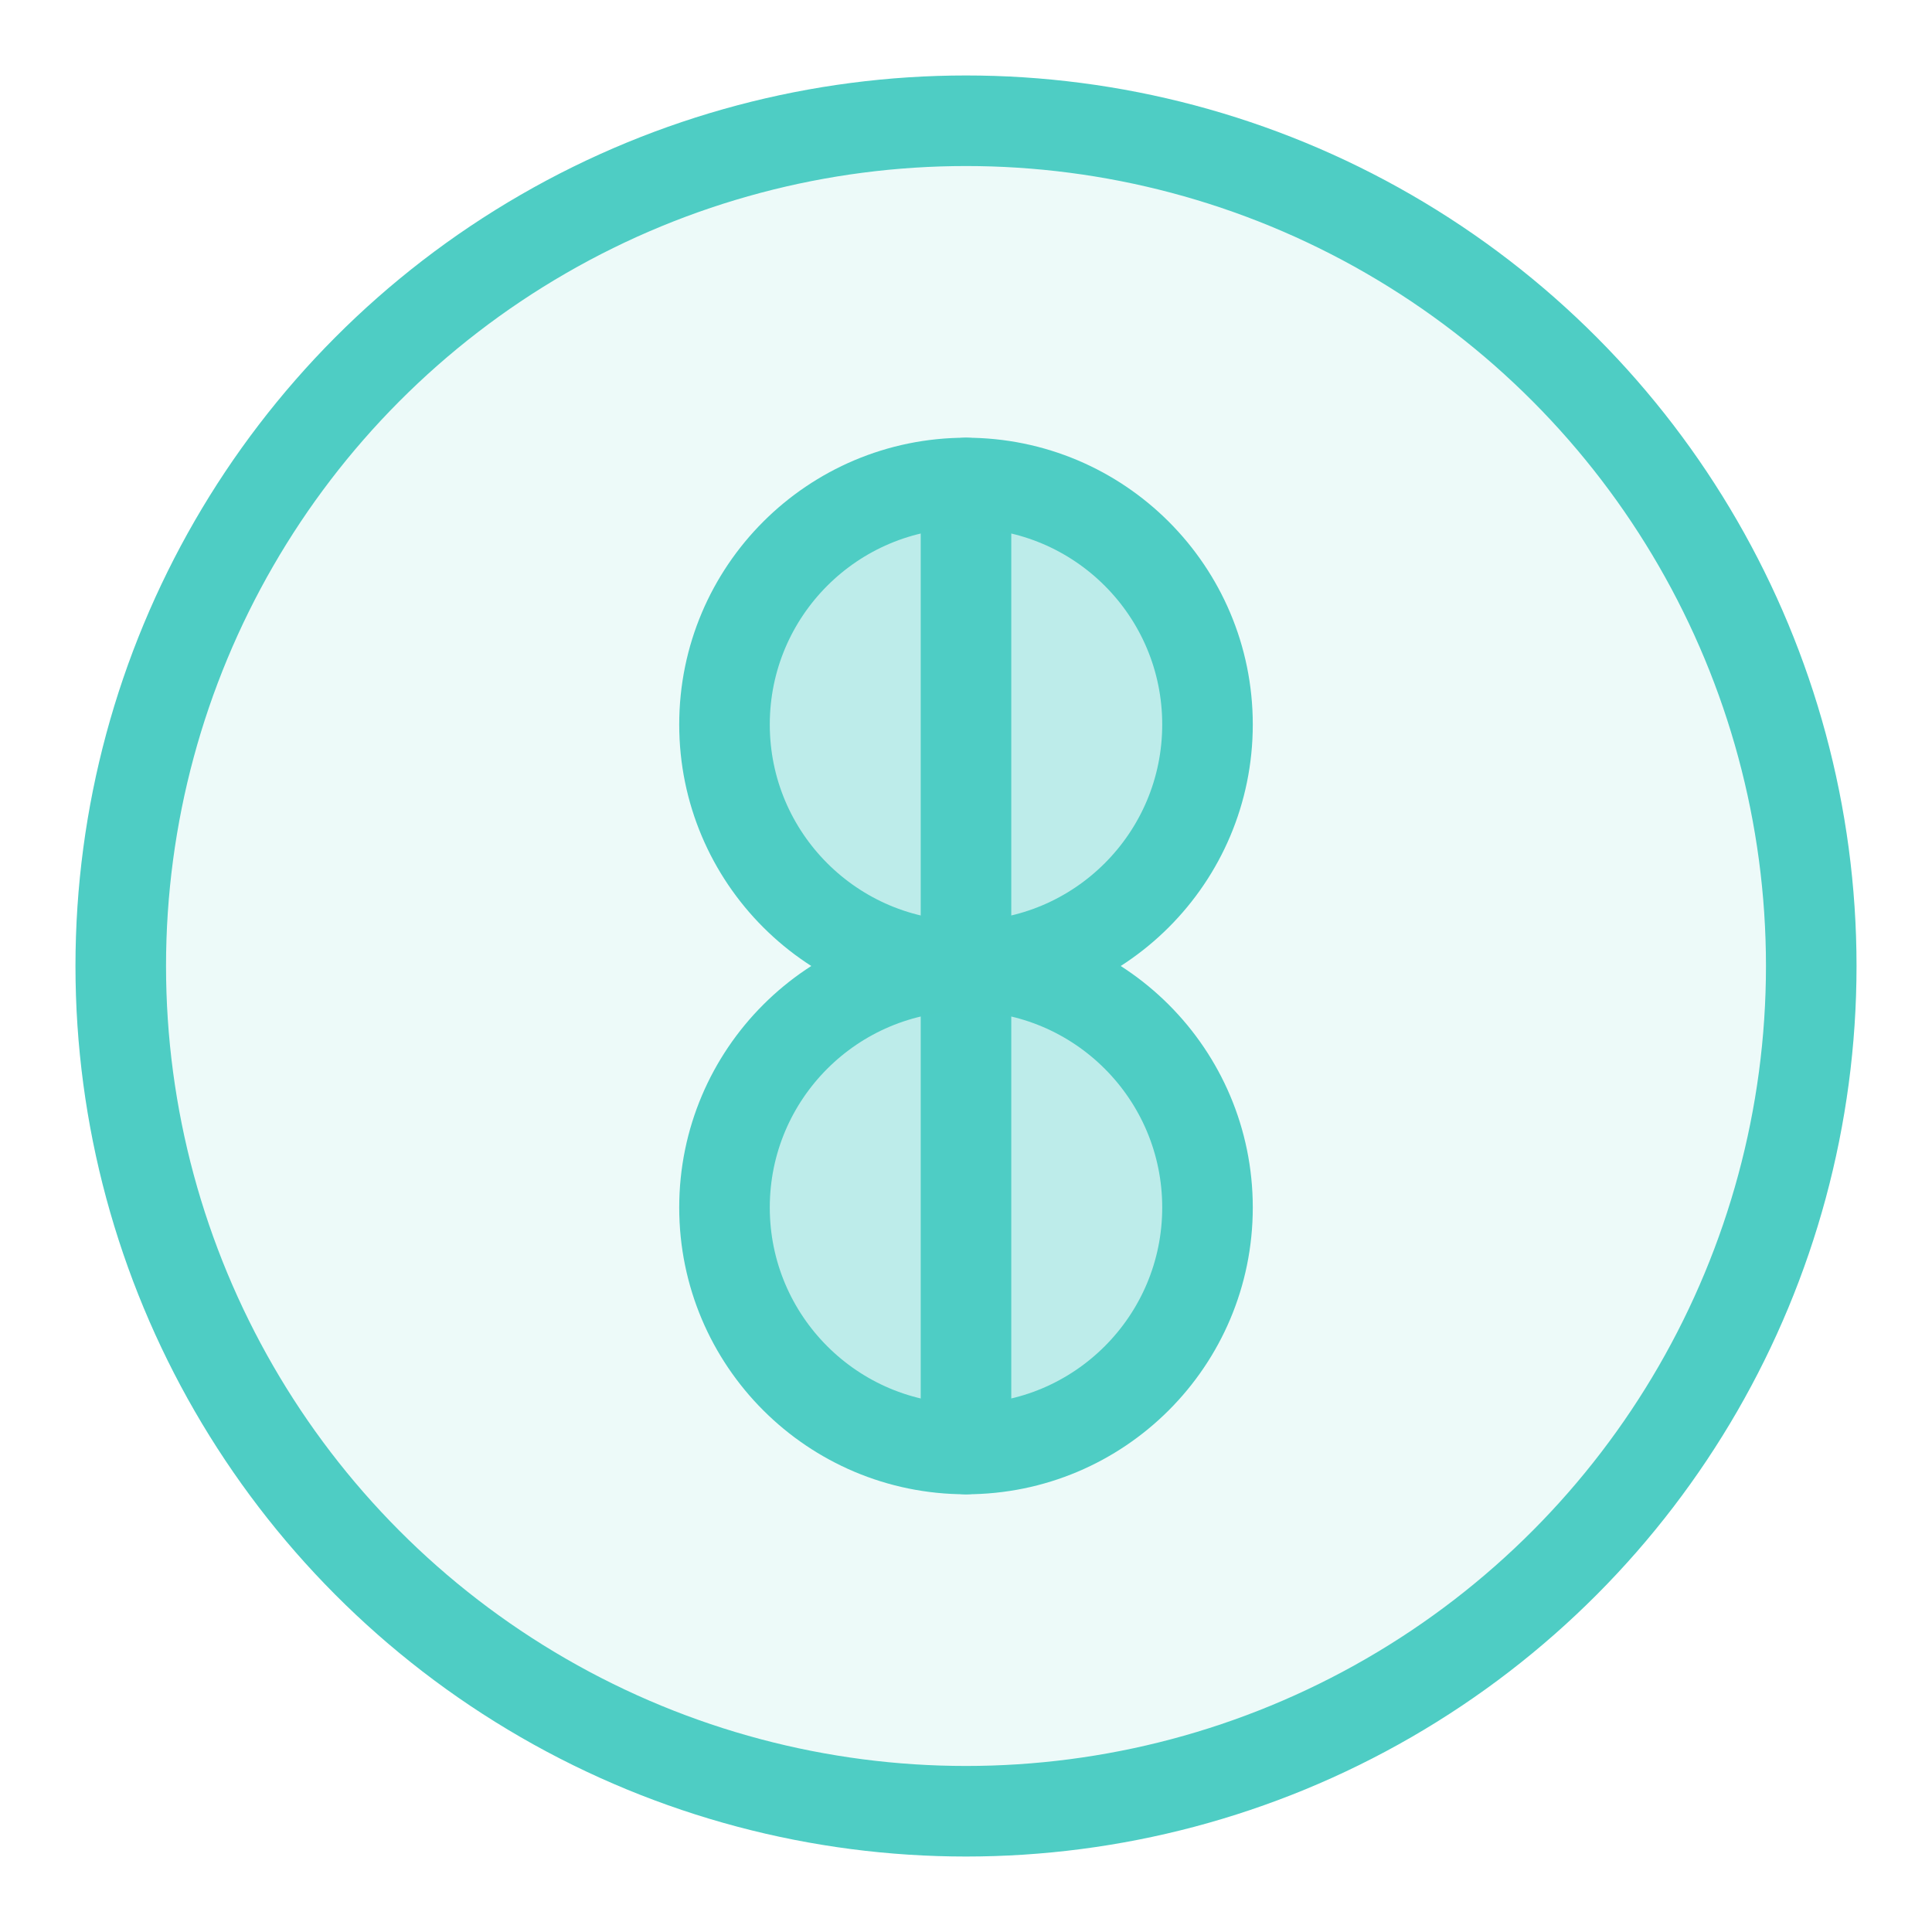 <svg width="32" height="32" viewBox="0 0 32 32" fill="none" xmlns="http://www.w3.org/2000/svg">
  <circle cx="16" cy="16" r="14" fill="#4ECDC4" fill-opacity="0.1" stroke="#4ECDC4" stroke-width="1.5"/>
  <path d="M16 8V24" stroke="#4ECDC4" stroke-width="1.5" stroke-linecap="round"/>
  <path d="M16 16C13.791 16 12 14.209 12 12C12 9.791 13.791 8 16 8C18.209 8 20 9.791 20 12C20 14.209 18.209 16 16 16Z" fill="#4ECDC4" fill-opacity="0.3" stroke="#4ECDC4" stroke-width="1.5"/>
  <path d="M16 24C13.791 24 12 22.209 12 20C12 17.791 13.791 16 16 16C18.209 16 20 17.791 20 20C20 22.209 18.209 24 16 24Z" fill="#4ECDC4" fill-opacity="0.3" stroke="#4ECDC4" stroke-width="1.5"/>
</svg> 